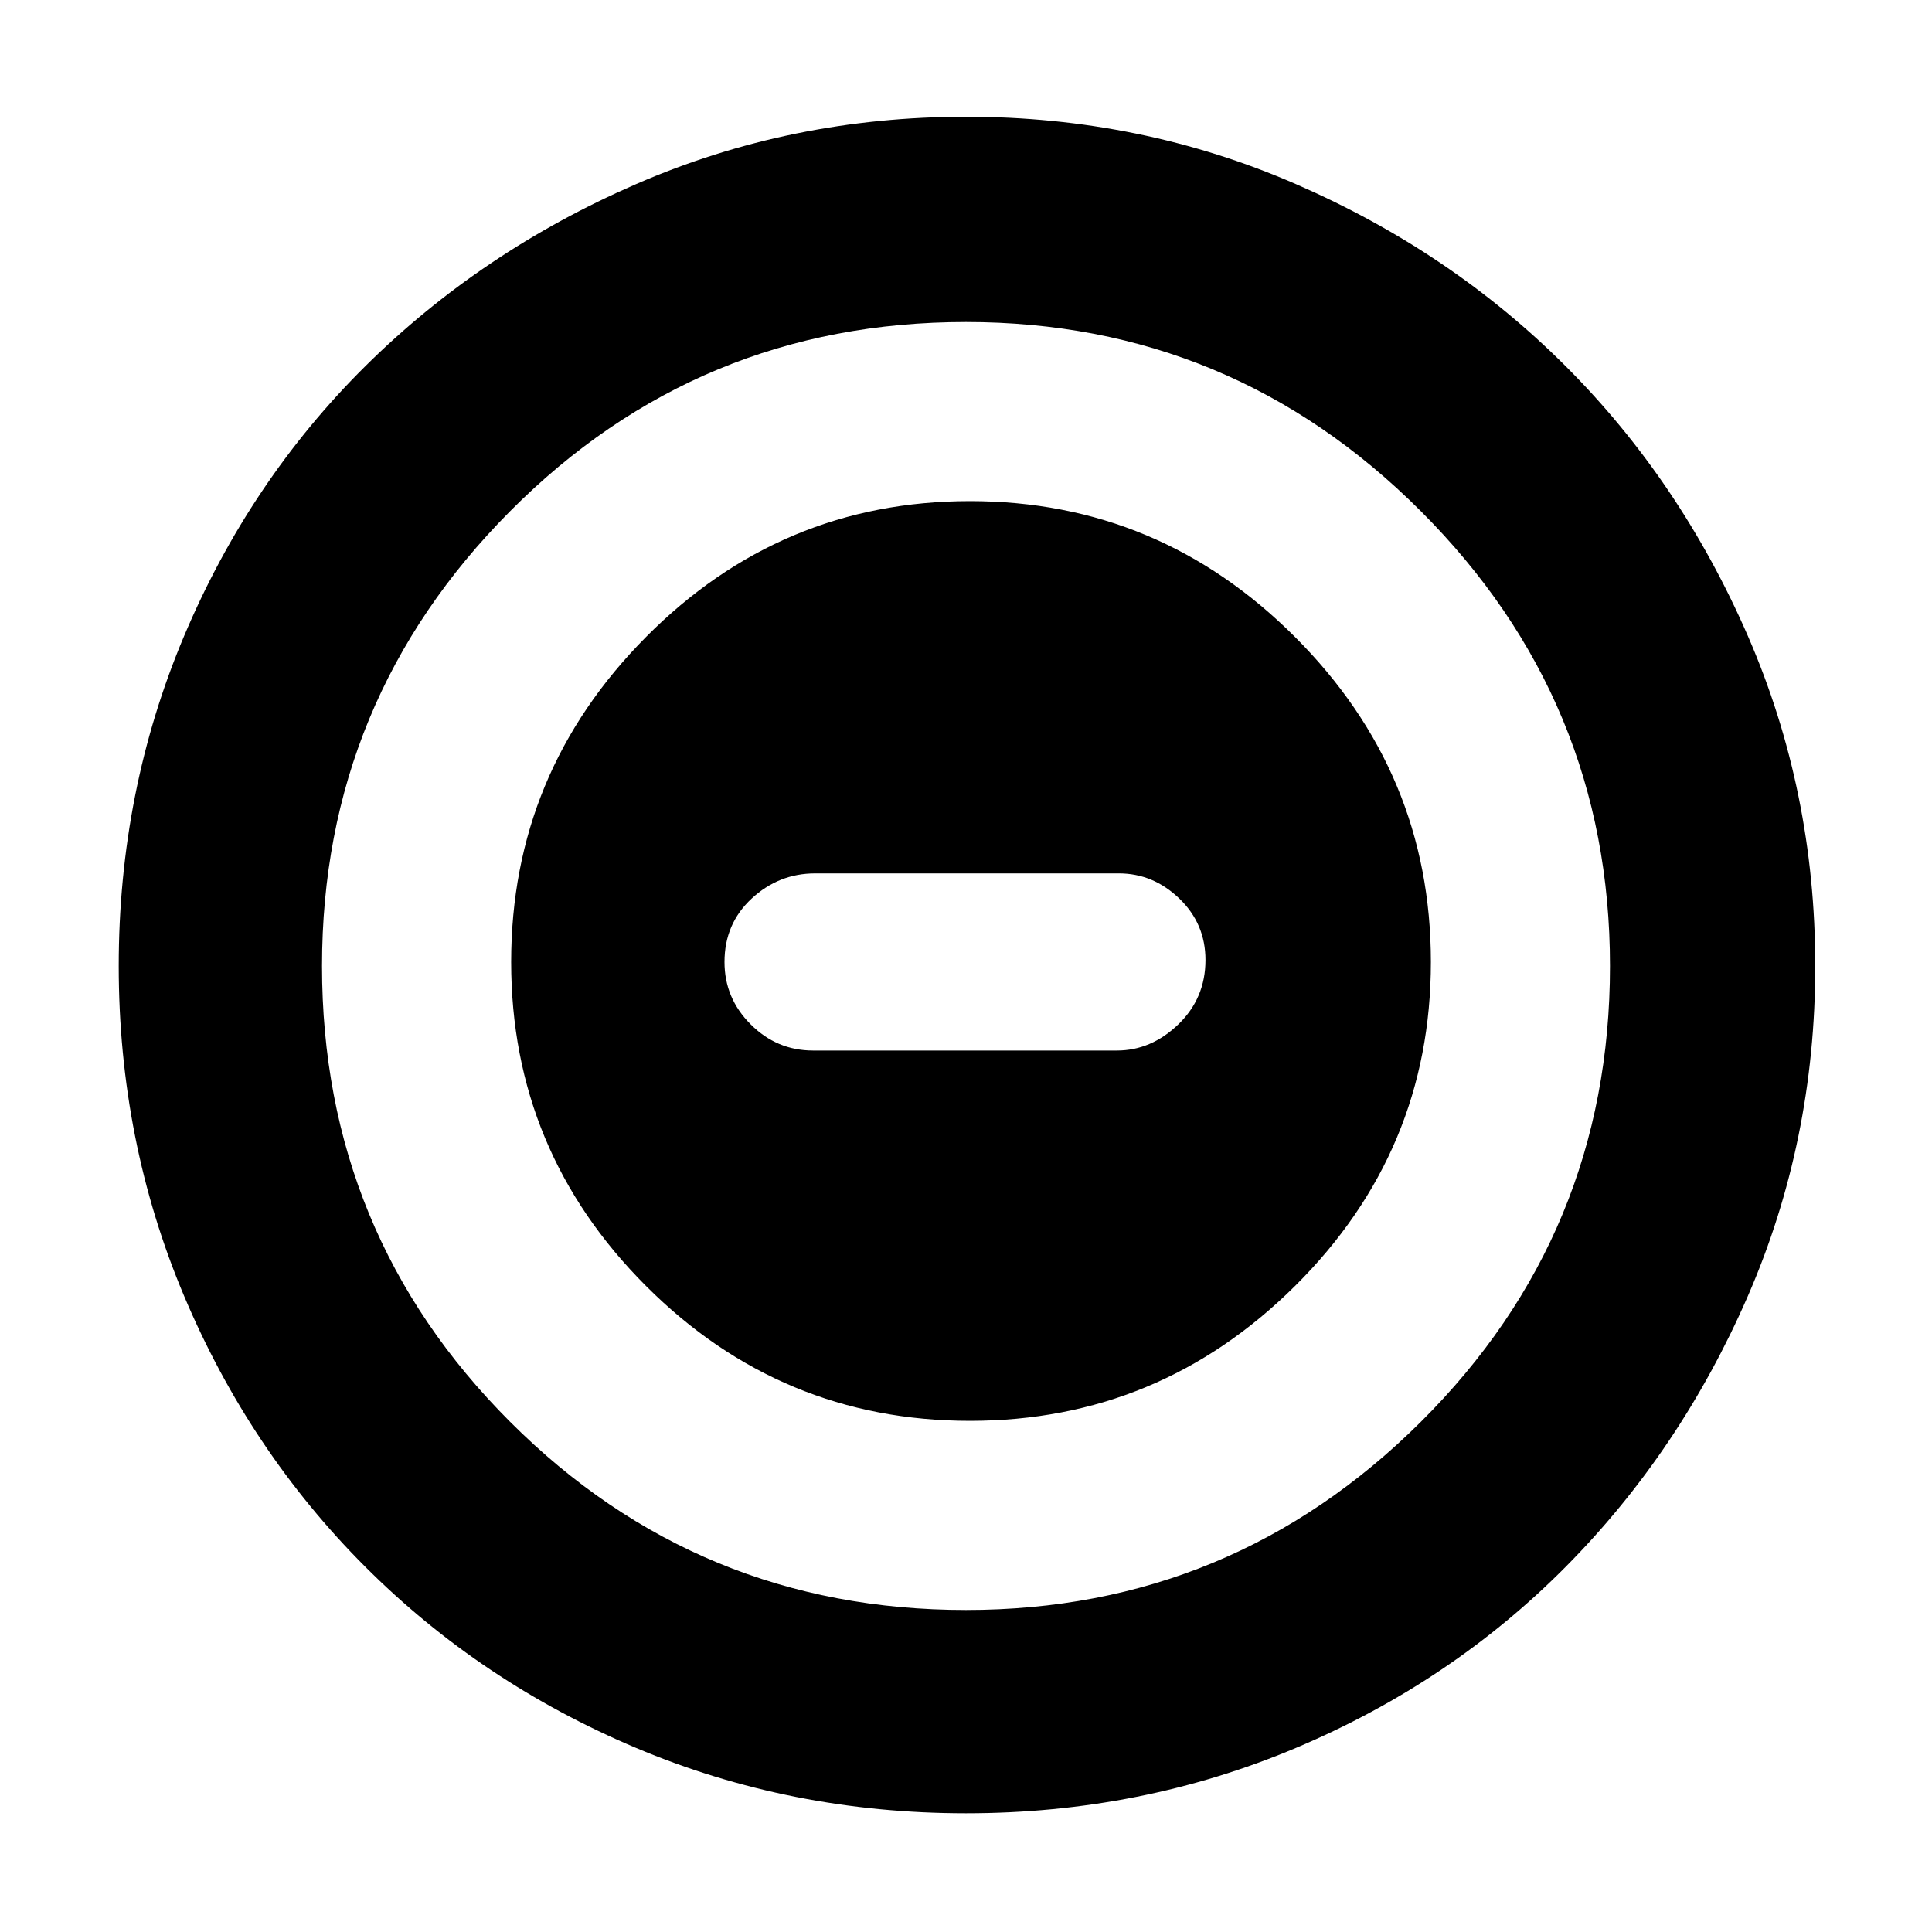 <svg xmlns="http://www.w3.org/2000/svg" height="40" width="40"><path d="M20.083 29.417q3.917 0 6.729-2.792 2.813-2.792 2.813-6.708 0-3.917-2.813-6.729-2.812-2.813-6.729-2.813-3.916 0-6.708 2.813-2.792 2.812-2.792 6.729 0 3.916 2.792 6.708 2.792 2.792 6.708 2.792Zm-3.25-7.667q-.75 0-1.291-.542Q15 20.667 15 19.917q0-.792.562-1.313.563-.521 1.313-.521h6.292q.708 0 1.25.521.541.521.541 1.271 0 .792-.562 1.333-.563.542-1.271.542ZM20 37.542q-3.625 0-6.833-1.354-3.209-1.355-5.605-3.75-2.395-2.396-3.75-5.605Q2.458 23.625 2.458 20t1.354-6.833q1.355-3.209 3.75-5.584 2.396-2.375 5.605-3.77Q16.375 2.417 20 2.417t6.833 1.396q3.209 1.395 5.584 3.77 2.375 2.375 3.771 5.584 1.395 3.208 1.395 6.833t-1.395 6.833q-1.396 3.209-3.771 5.605-2.375 2.395-5.584 3.75-3.208 1.354-6.833 1.354ZM20 20Zm0 13.333q5.5 0 9.417-3.895 3.916-3.896 3.916-9.438 0-5.5-3.916-9.417Q25.5 6.667 20 6.667q-5.542 0-9.438 3.916Q6.667 14.5 6.667 20q0 5.542 3.895 9.438 3.896 3.895 9.438 3.895Z"/></svg>